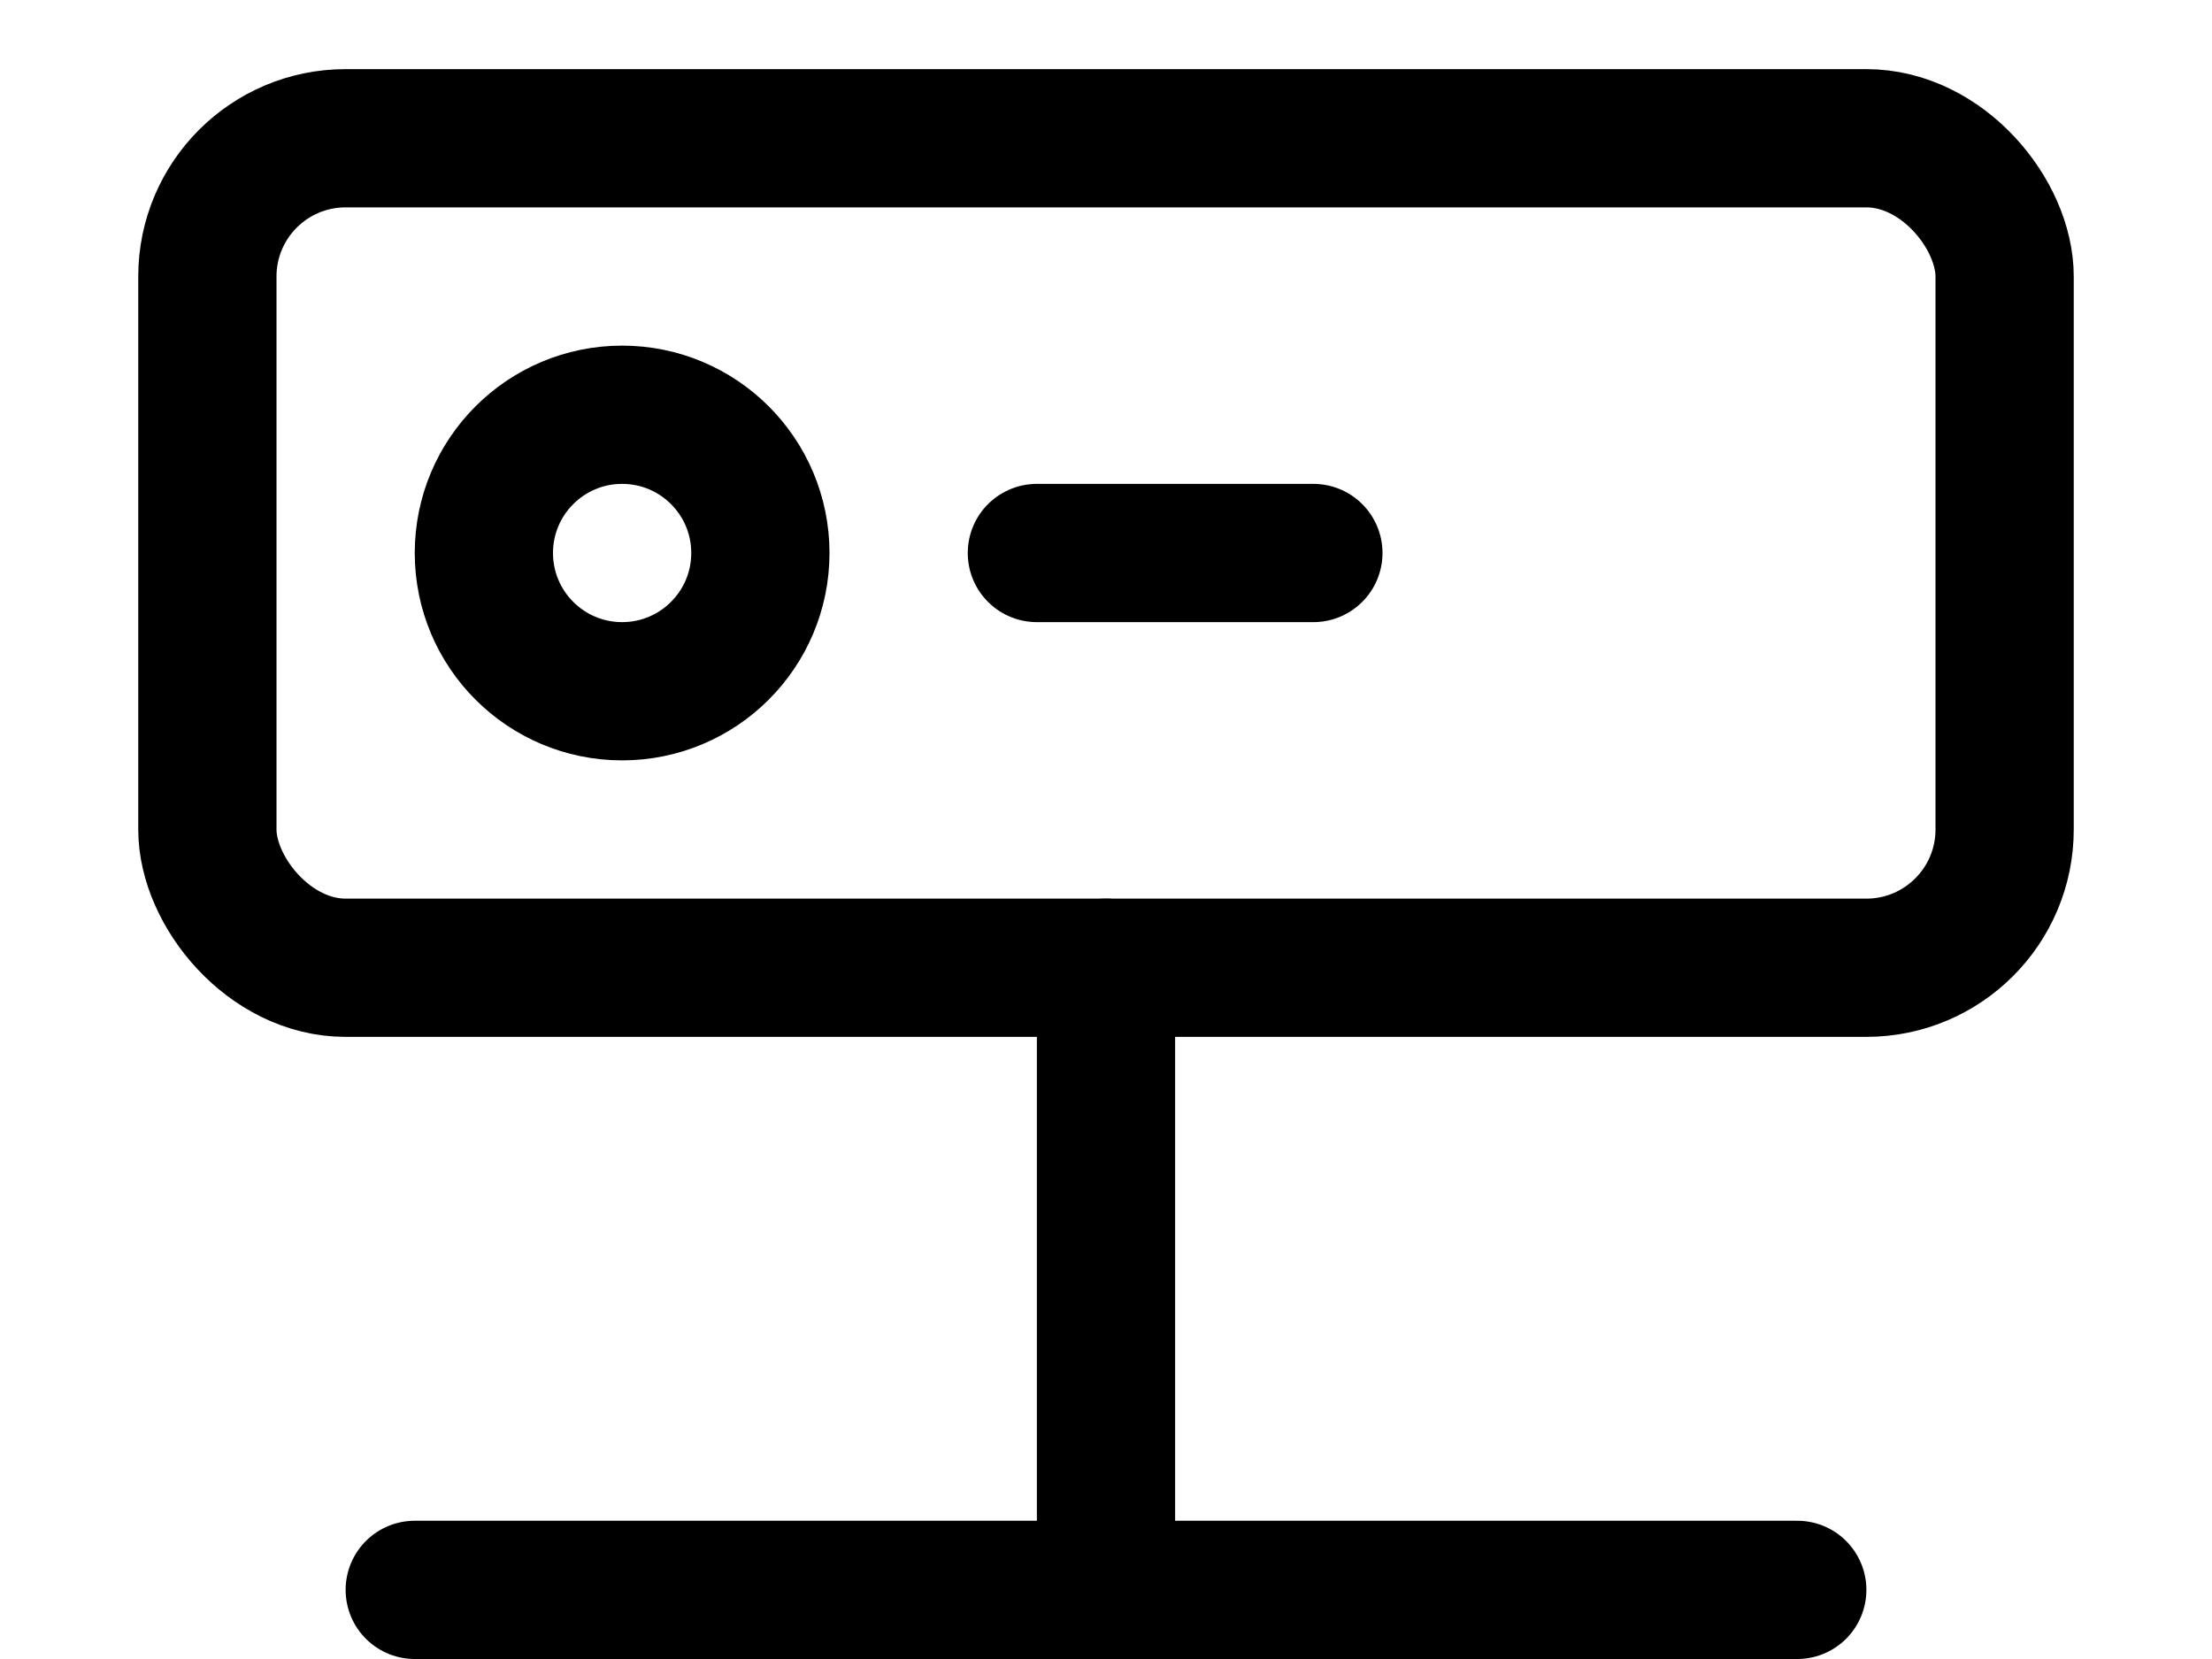 <svg xmlns="http://www.w3.org/2000/svg" width="16" height="12" viewBox="0 0 16 12"><g fill="none" fill-rule="evenodd" stroke-linecap="round" stroke-linejoin="round"><rect width="13" height="6" x="1.5" y="1" stroke="#000001" rx="1"/><circle cx="4.5" cy="4" r="1" stroke="#000001"/><line x1="7.5" x2="9.5" y1="4" y2="4" stroke="#000001"/><line x1="8" x2="8" y1="7" y2="11.5" stroke="#000001"/><line x1="3" x2="13" y1="11.5" y2="11.5" stroke="#000001"/></g></svg>
